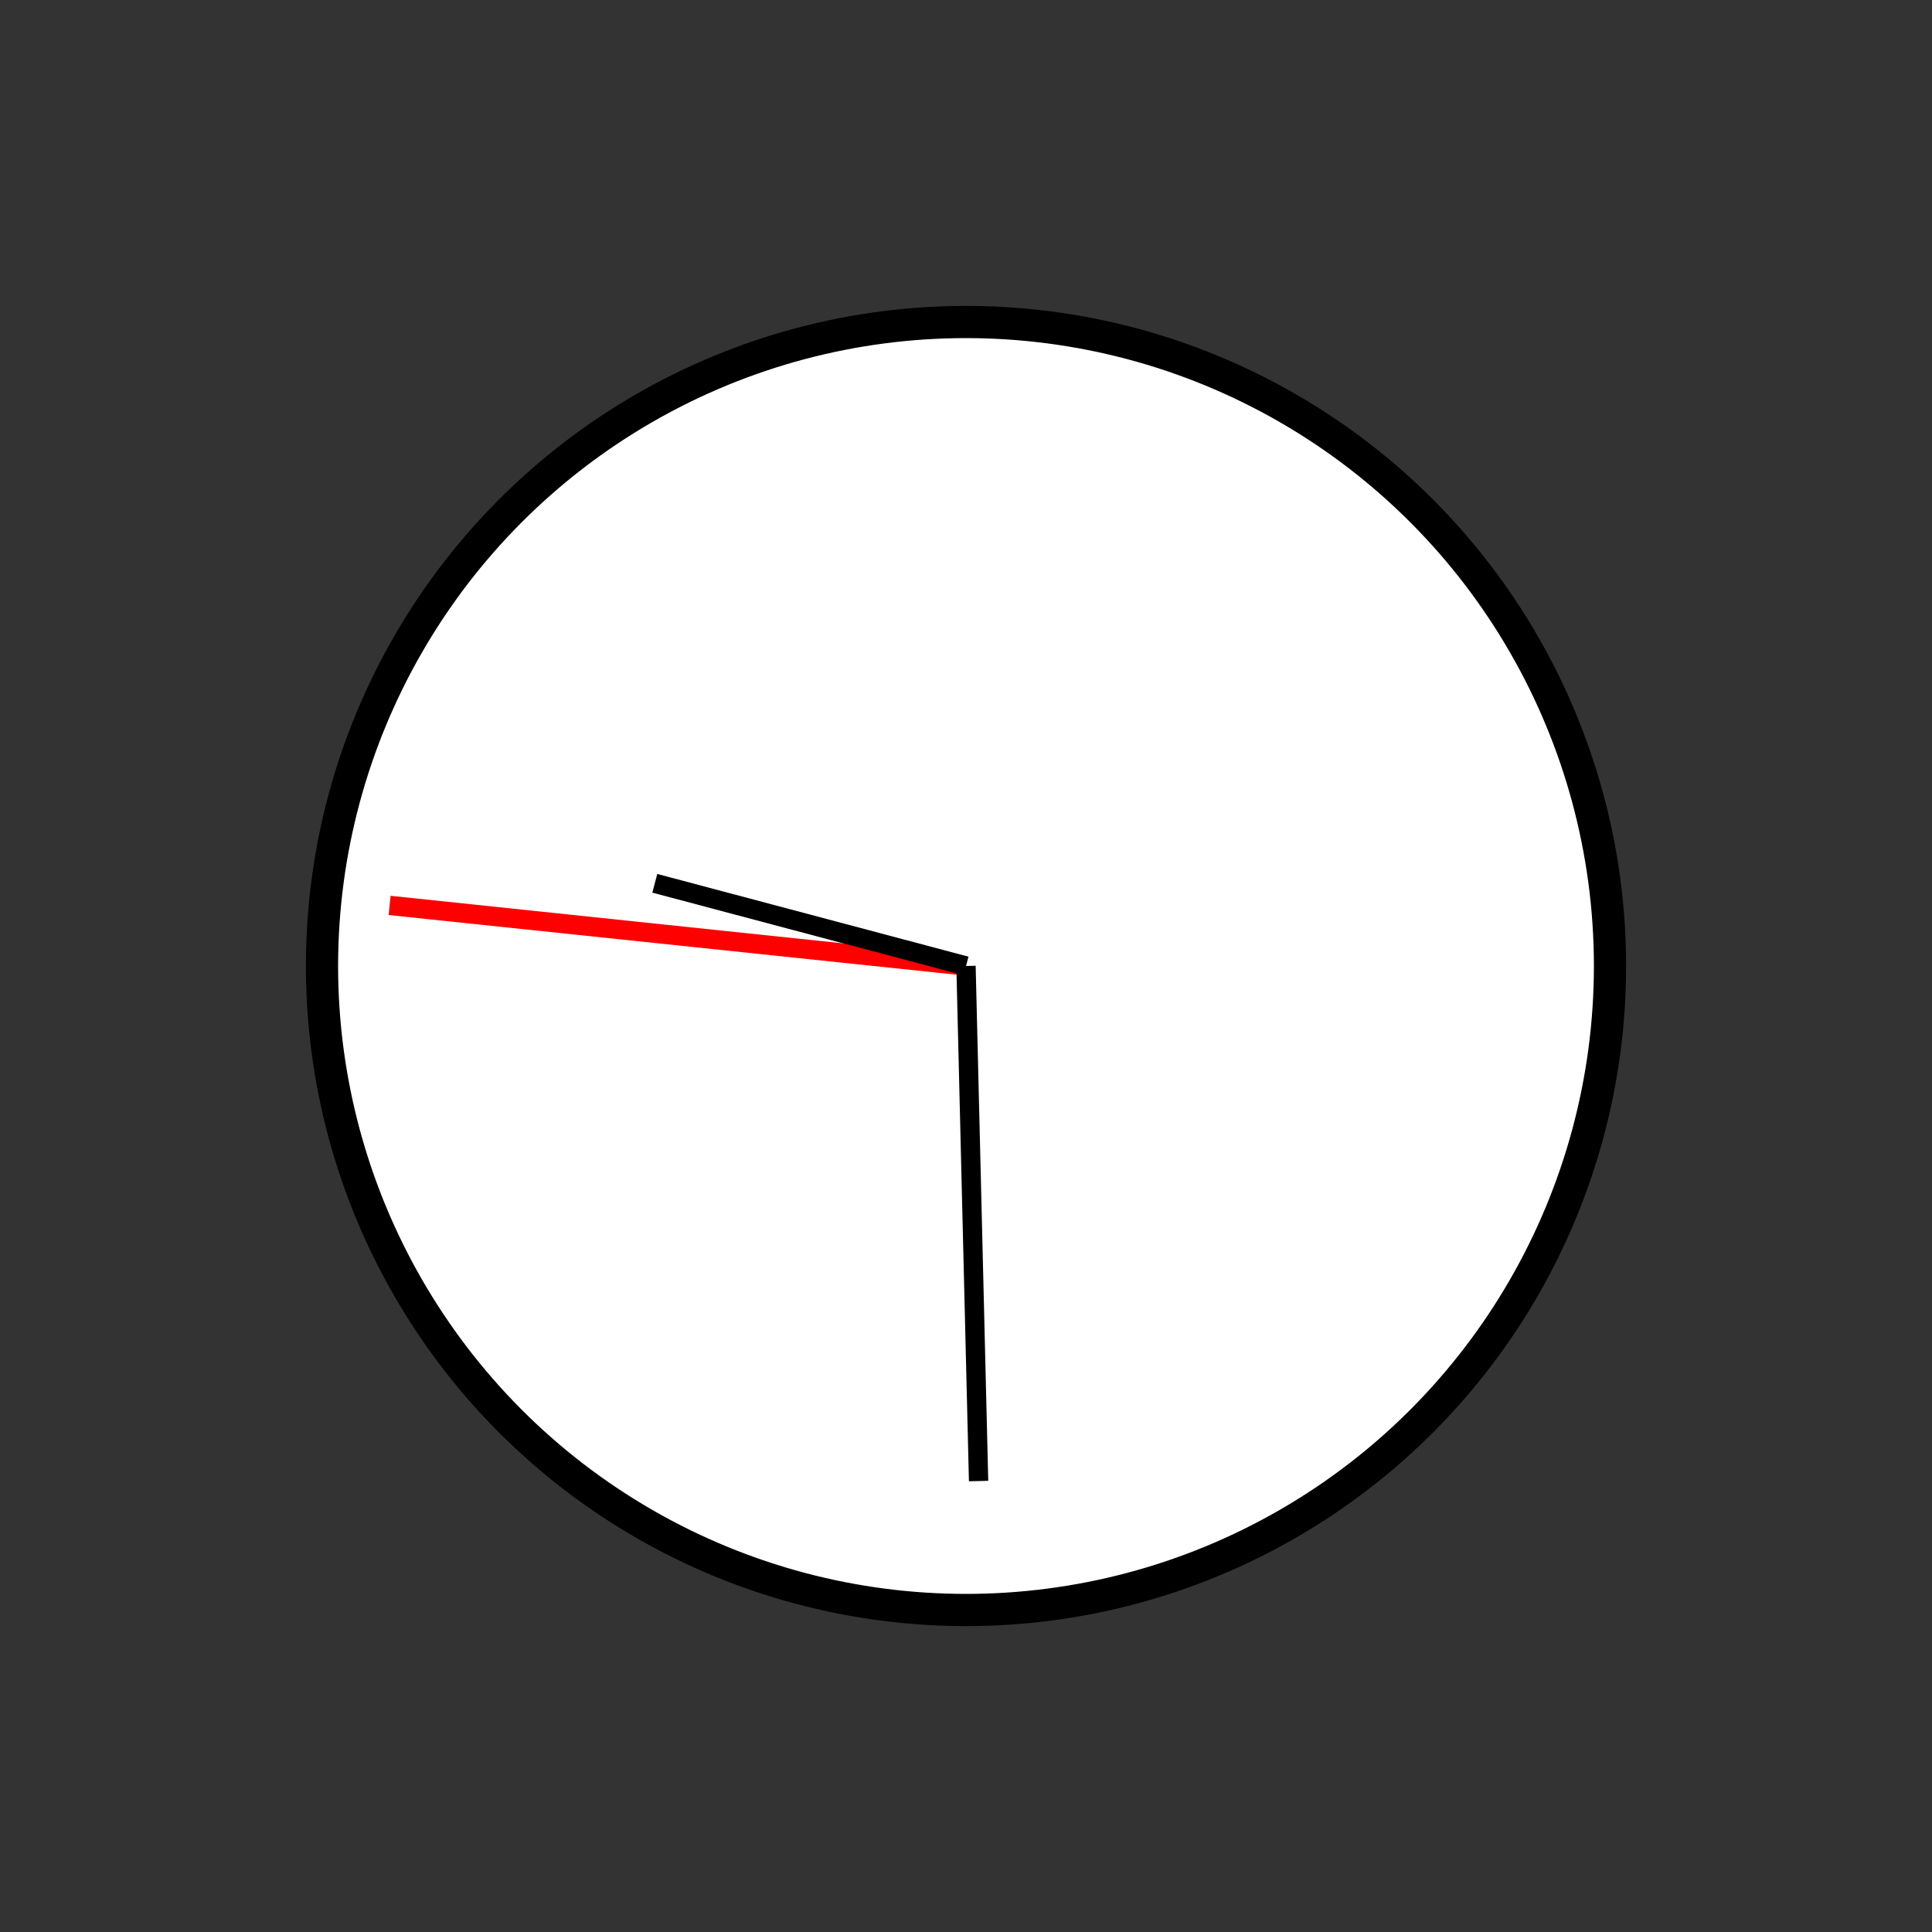 <?xml version="1.0" encoding="UTF-8" standalone="no"?>
<!DOCTYPE svg PUBLIC "-//W3C//DTD SVG 1.1//EN" "http://www.w3.org/Graphics/SVG/1.1/DTD/svg11.dtd">
<svg xmlns="http://www.w3.org/2000/svg"
width="100%"
height="100%"
viewBox="0 0 300 300"
version="2.0"><rect x="0" y="0" width="300" height="300" fill="#333333" stroke="none"/><circle cx="150" cy="150" r="100" style="fill:#fff;stroke:#000;stroke-width:5px;"/><line x1="150" y1="150" x2="60.493" y2="140.592" style="fill:none;stroke:#f00;stroke-width:3px;"/><line x1="150" y1="150" x2="151.955" y2="229.976" style="fill:none;stroke:#000;stroke-width:3px;"/><line x1="150" y1="150" x2="101.677" y2="137.157" style="fill:none;stroke:#000;stroke-width:3px;"/></svg>